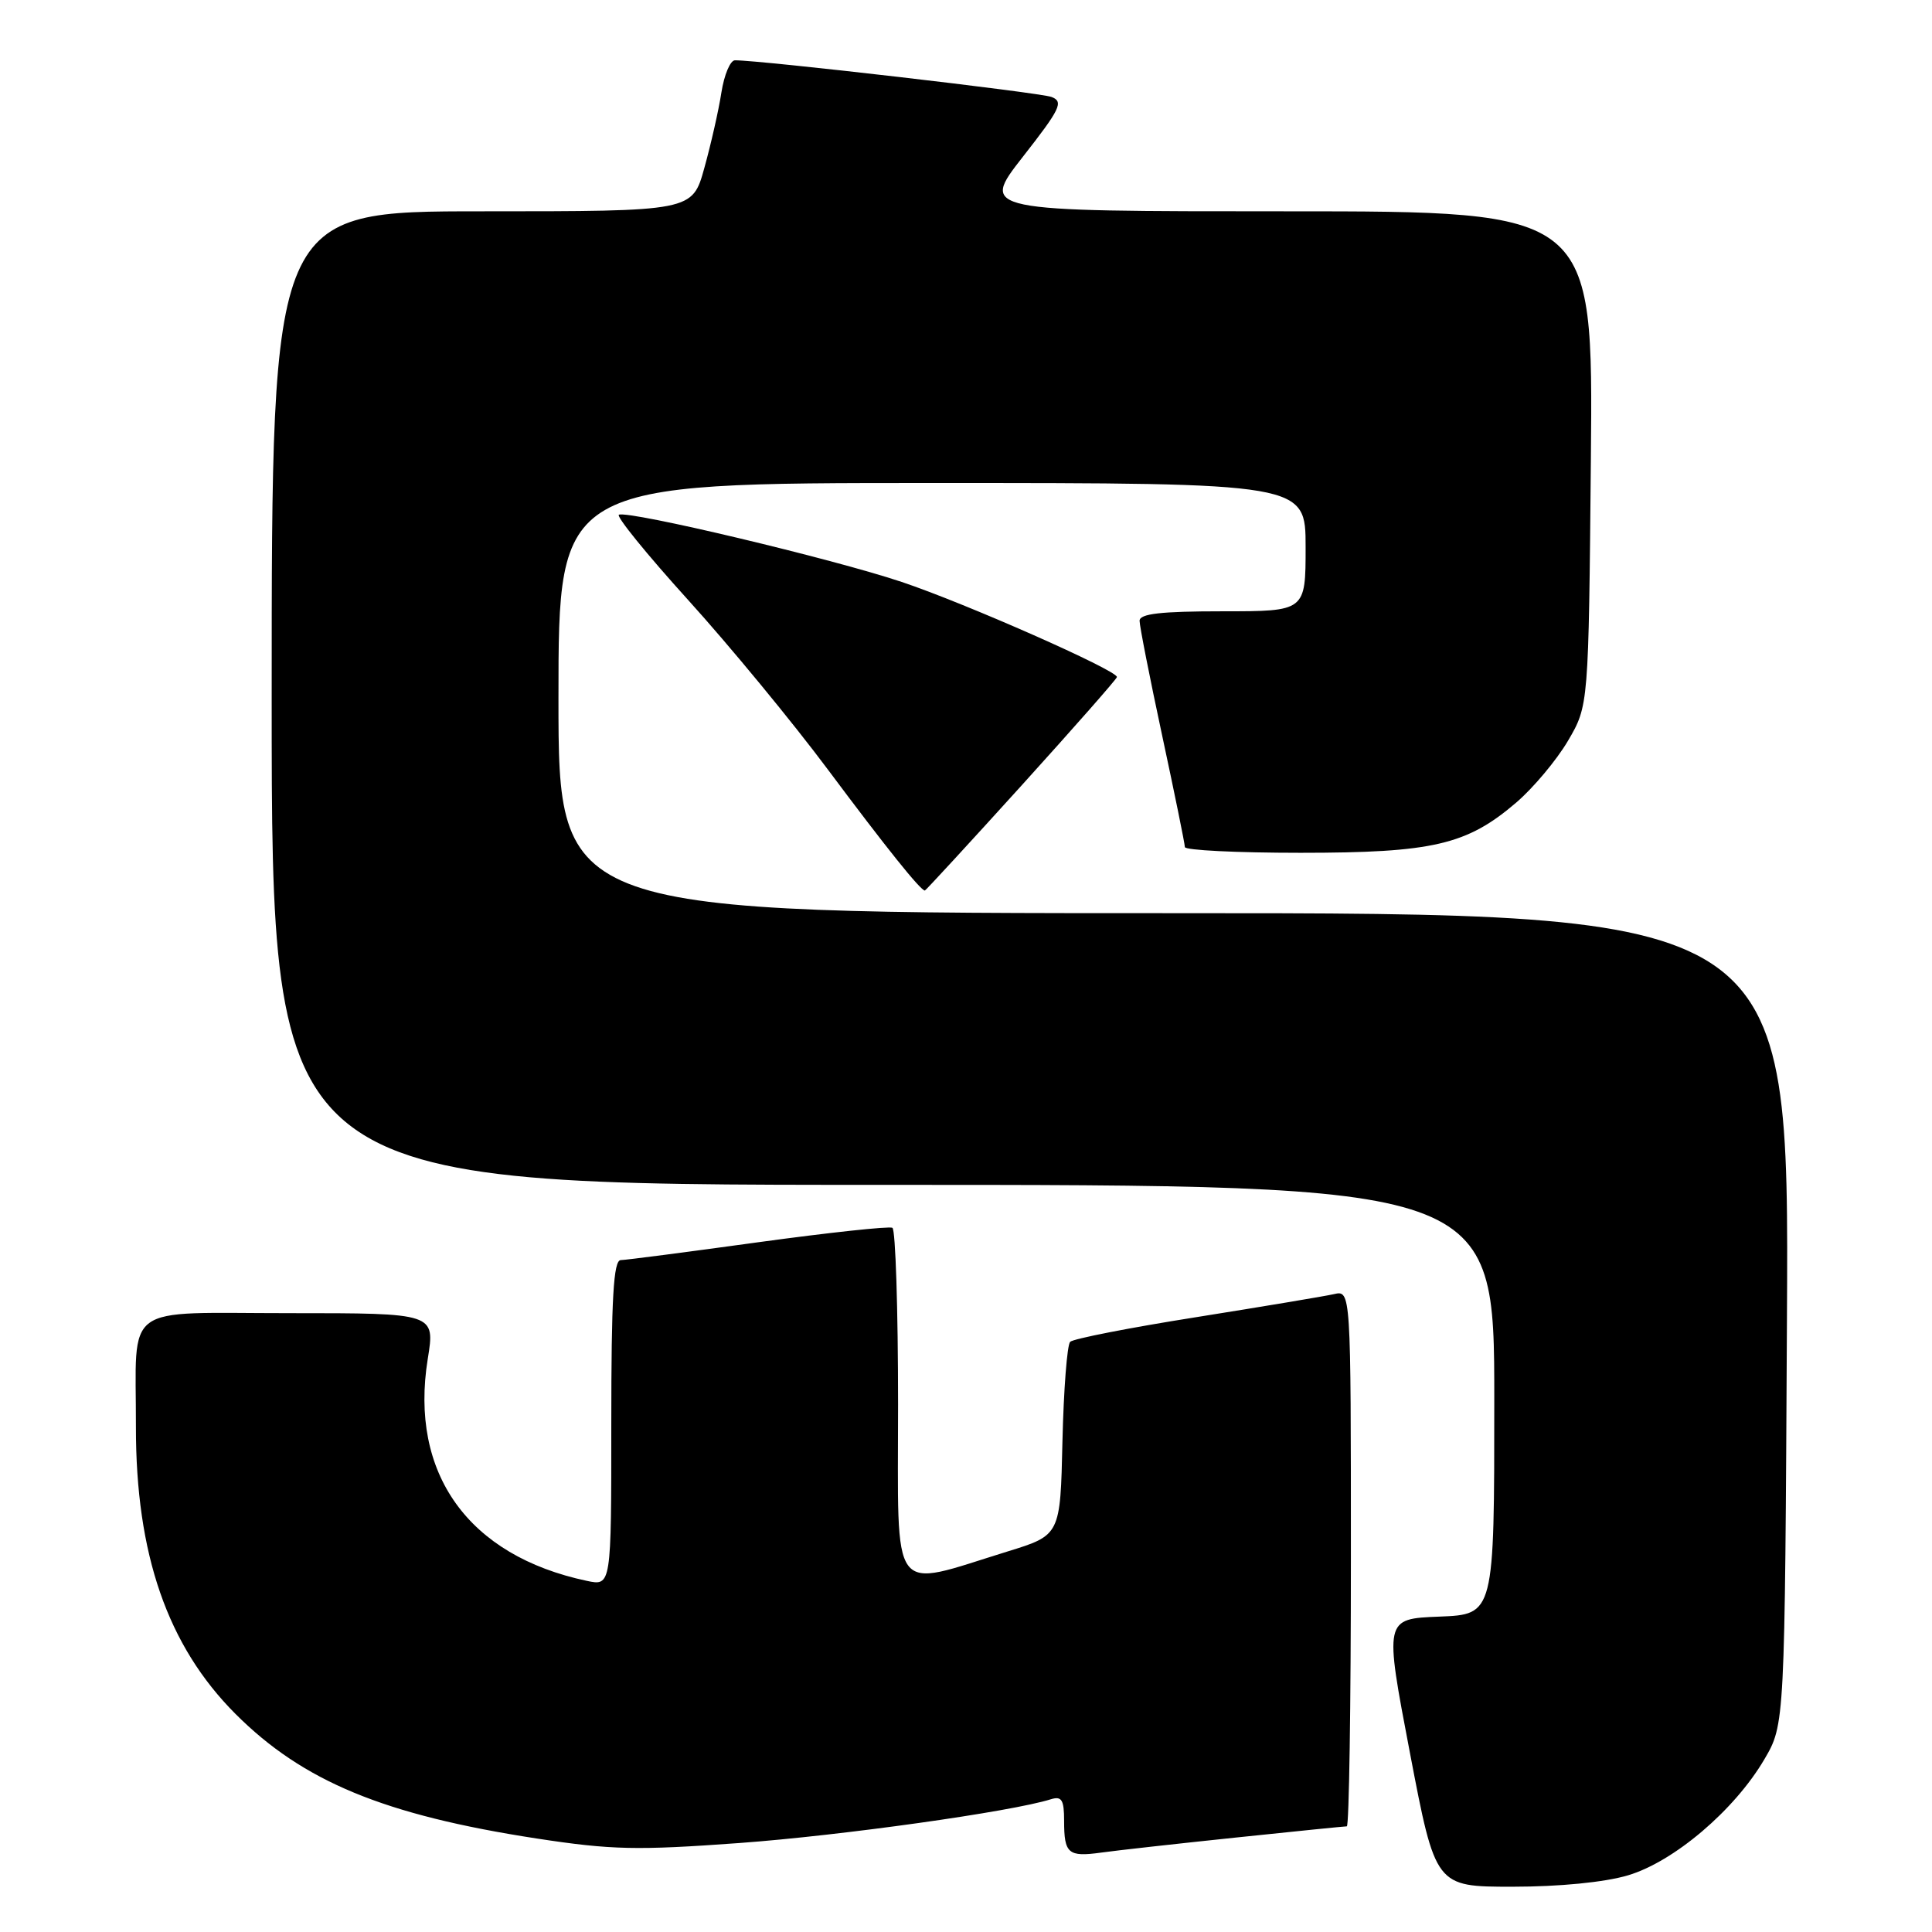 <?xml version="1.0" encoding="UTF-8" standalone="no"?>
<!DOCTYPE svg PUBLIC "-//W3C//DTD SVG 1.1//EN" "http://www.w3.org/Graphics/SVG/1.1/DTD/svg11.dtd" >
<svg xmlns="http://www.w3.org/2000/svg" xmlns:xlink="http://www.w3.org/1999/xlink" version="1.1" viewBox="0 0 256 256">
 <g >
 <path fill="currentColor"
d=" M 215.72 248.49 C 221.80 246.68 229.82 239.87 233.78 233.13 C 236.50 228.50 236.50 228.50 236.78 174.75 C 237.07 121.00 237.07 121.00 155.53 121.00 C 74.00 121.00 74.00 121.00 74.00 92.50 C 74.00 64.00 74.00 64.00 123.50 64.00 C 173.00 64.00 173.00 64.00 173.00 72.50 C 173.00 81.00 173.00 81.00 162.00 81.00 C 153.81 81.00 151.00 81.32 151.00 82.26 C 151.00 82.96 152.35 89.81 154.00 97.50 C 155.65 105.19 157.00 111.82 157.00 112.24 C 157.00 112.66 163.89 113.00 172.32 113.00 C 189.85 113.00 194.36 111.95 200.89 106.36 C 203.16 104.42 206.25 100.73 207.76 98.17 C 210.50 93.50 210.50 93.50 210.80 60.75 C 211.10 28.00 211.10 28.00 170.49 28.00 C 129.89 28.00 129.89 28.00 135.53 20.78 C 140.51 14.42 140.96 13.48 139.34 12.85 C 137.80 12.26 100.83 7.98 97.38 7.99 C 96.76 8.00 95.96 9.91 95.59 12.25 C 95.23 14.59 94.21 19.09 93.33 22.25 C 91.74 28.00 91.74 28.00 63.87 28.00 C 36.00 28.00 36.00 28.00 36.00 92.50 C 36.00 157.00 36.00 157.00 117.00 157.00 C 198.00 157.00 198.00 157.00 198.00 185.46 C 198.00 213.92 198.00 213.92 190.72 214.21 C 183.43 214.50 183.43 214.50 186.82 232.25 C 190.21 250.00 190.21 250.00 200.42 250.00 C 206.62 250.00 212.64 249.41 215.72 248.49 Z  M 163.71 243.49 C 171.52 242.67 178.16 242.00 178.46 242.00 C 178.76 242.00 179.00 226.02 179.00 206.48 C 179.00 170.96 179.00 170.96 176.75 171.48 C 175.51 171.76 167.31 173.13 158.52 174.53 C 149.73 175.92 142.21 177.39 141.80 177.80 C 141.40 178.20 140.94 184.13 140.78 190.98 C 140.50 203.42 140.50 203.42 133.50 205.58 C 117.73 210.45 119.00 212.15 119.00 186.10 C 119.00 173.46 118.66 162.93 118.25 162.69 C 117.84 162.46 109.85 163.32 100.50 164.60 C 91.15 165.89 82.94 166.96 82.25 166.97 C 81.29 166.99 81.00 172.00 81.00 188.58 C 81.00 210.16 81.00 210.16 77.75 209.47 C 62.04 206.14 54.23 195.25 56.68 180.06 C 57.66 174.00 57.66 174.00 38.44 174.00 C 15.92 174.00 18.04 172.44 18.01 189.04 C 17.99 205.95 22.19 218.07 31.19 227.09 C 40.14 236.05 50.89 240.50 71.11 243.61 C 81.03 245.13 84.39 245.20 97.97 244.21 C 111.50 243.22 134.01 240.06 139.25 238.41 C 140.68 237.97 141.00 238.48 141.00 241.27 C 141.00 245.62 141.54 246.08 145.90 245.48 C 147.88 245.20 155.89 244.31 163.71 243.49 Z  M 135.38 104.06 C 142.32 96.39 148.00 89.94 148.00 89.71 C 148.00 88.81 127.93 79.94 119.48 77.11 C 110.32 74.04 83.45 67.65 82.01 68.20 C 81.58 68.37 85.70 73.45 91.18 79.50 C 96.66 85.55 105.00 95.67 109.72 102.00 C 117.41 112.30 121.97 118.00 122.55 118.00 C 122.66 118.00 128.43 111.73 135.38 104.06 Z "/>
</g>
</svg>